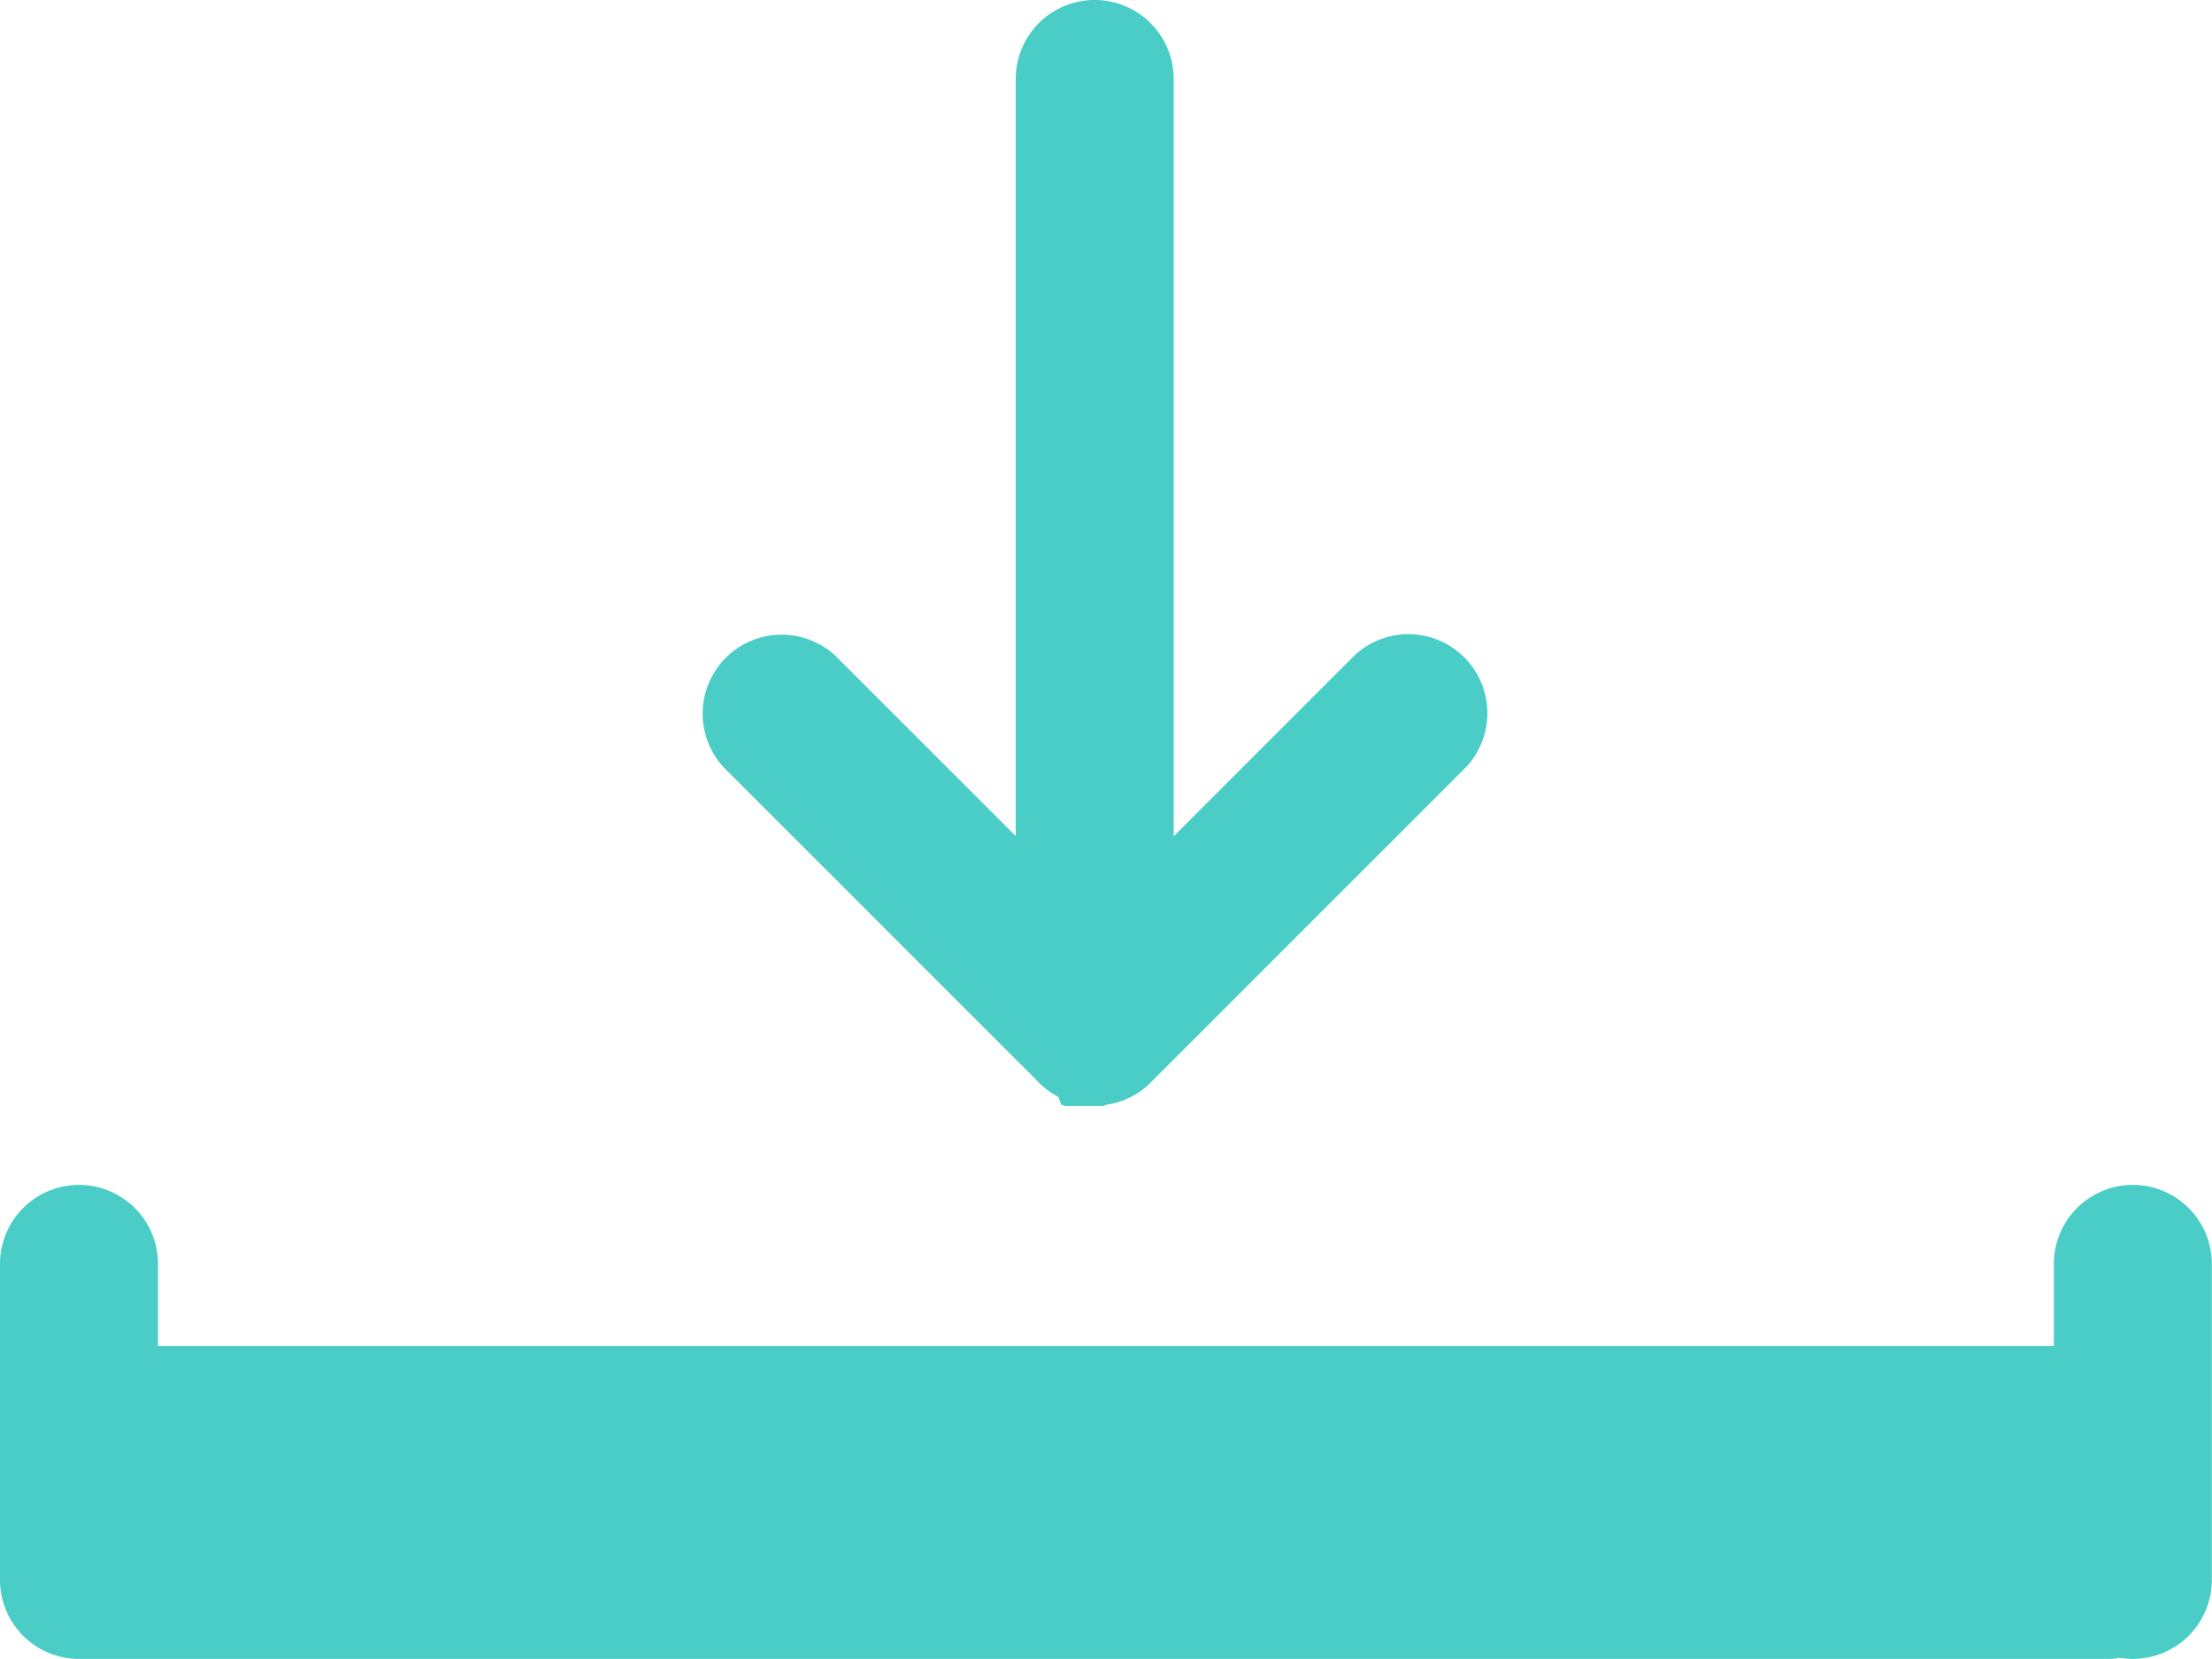 <svg id="그룹_3286" data-name="그룹 3286" xmlns="http://www.w3.org/2000/svg" width="14.001" height="10.5" viewBox="0 0 14.001 10.5">
  <path id="합치기_66" data-name="합치기 66" d="M13.417,10.493a.3.3,0,0,1-.059.007H.488A.5.5,0,0,1,0,10V8A.5.5,0,0,1,1,8v.519H13V8a.5.5,0,0,1,1,0v2a.5.5,0,0,1-.5.5A.569.569,0,0,1,13.417,10.493ZM6.905,7H6.88L6.87,7H6.856l-.011,0-.013,0-.01,0-.014,0-.01,0-.013,0-.01,0-.013,0-.011,0-.011,0-.013-.006-.009,0L6.7,6.944l0,0a.524.524,0,0,1-.141-.109l-1.98-1.98a.5.5,0,0,1,.708-.705L6.429,5.292V.5a.5.5,0,1,1,1,0V5.293L8.575,4.147a.5.5,0,0,1,.708.705l-2,2a.492.492,0,0,1-.277.14h0L6.984,7h0L6.961,7H6.905Z" fill="#49cdc6"/>
</svg>
